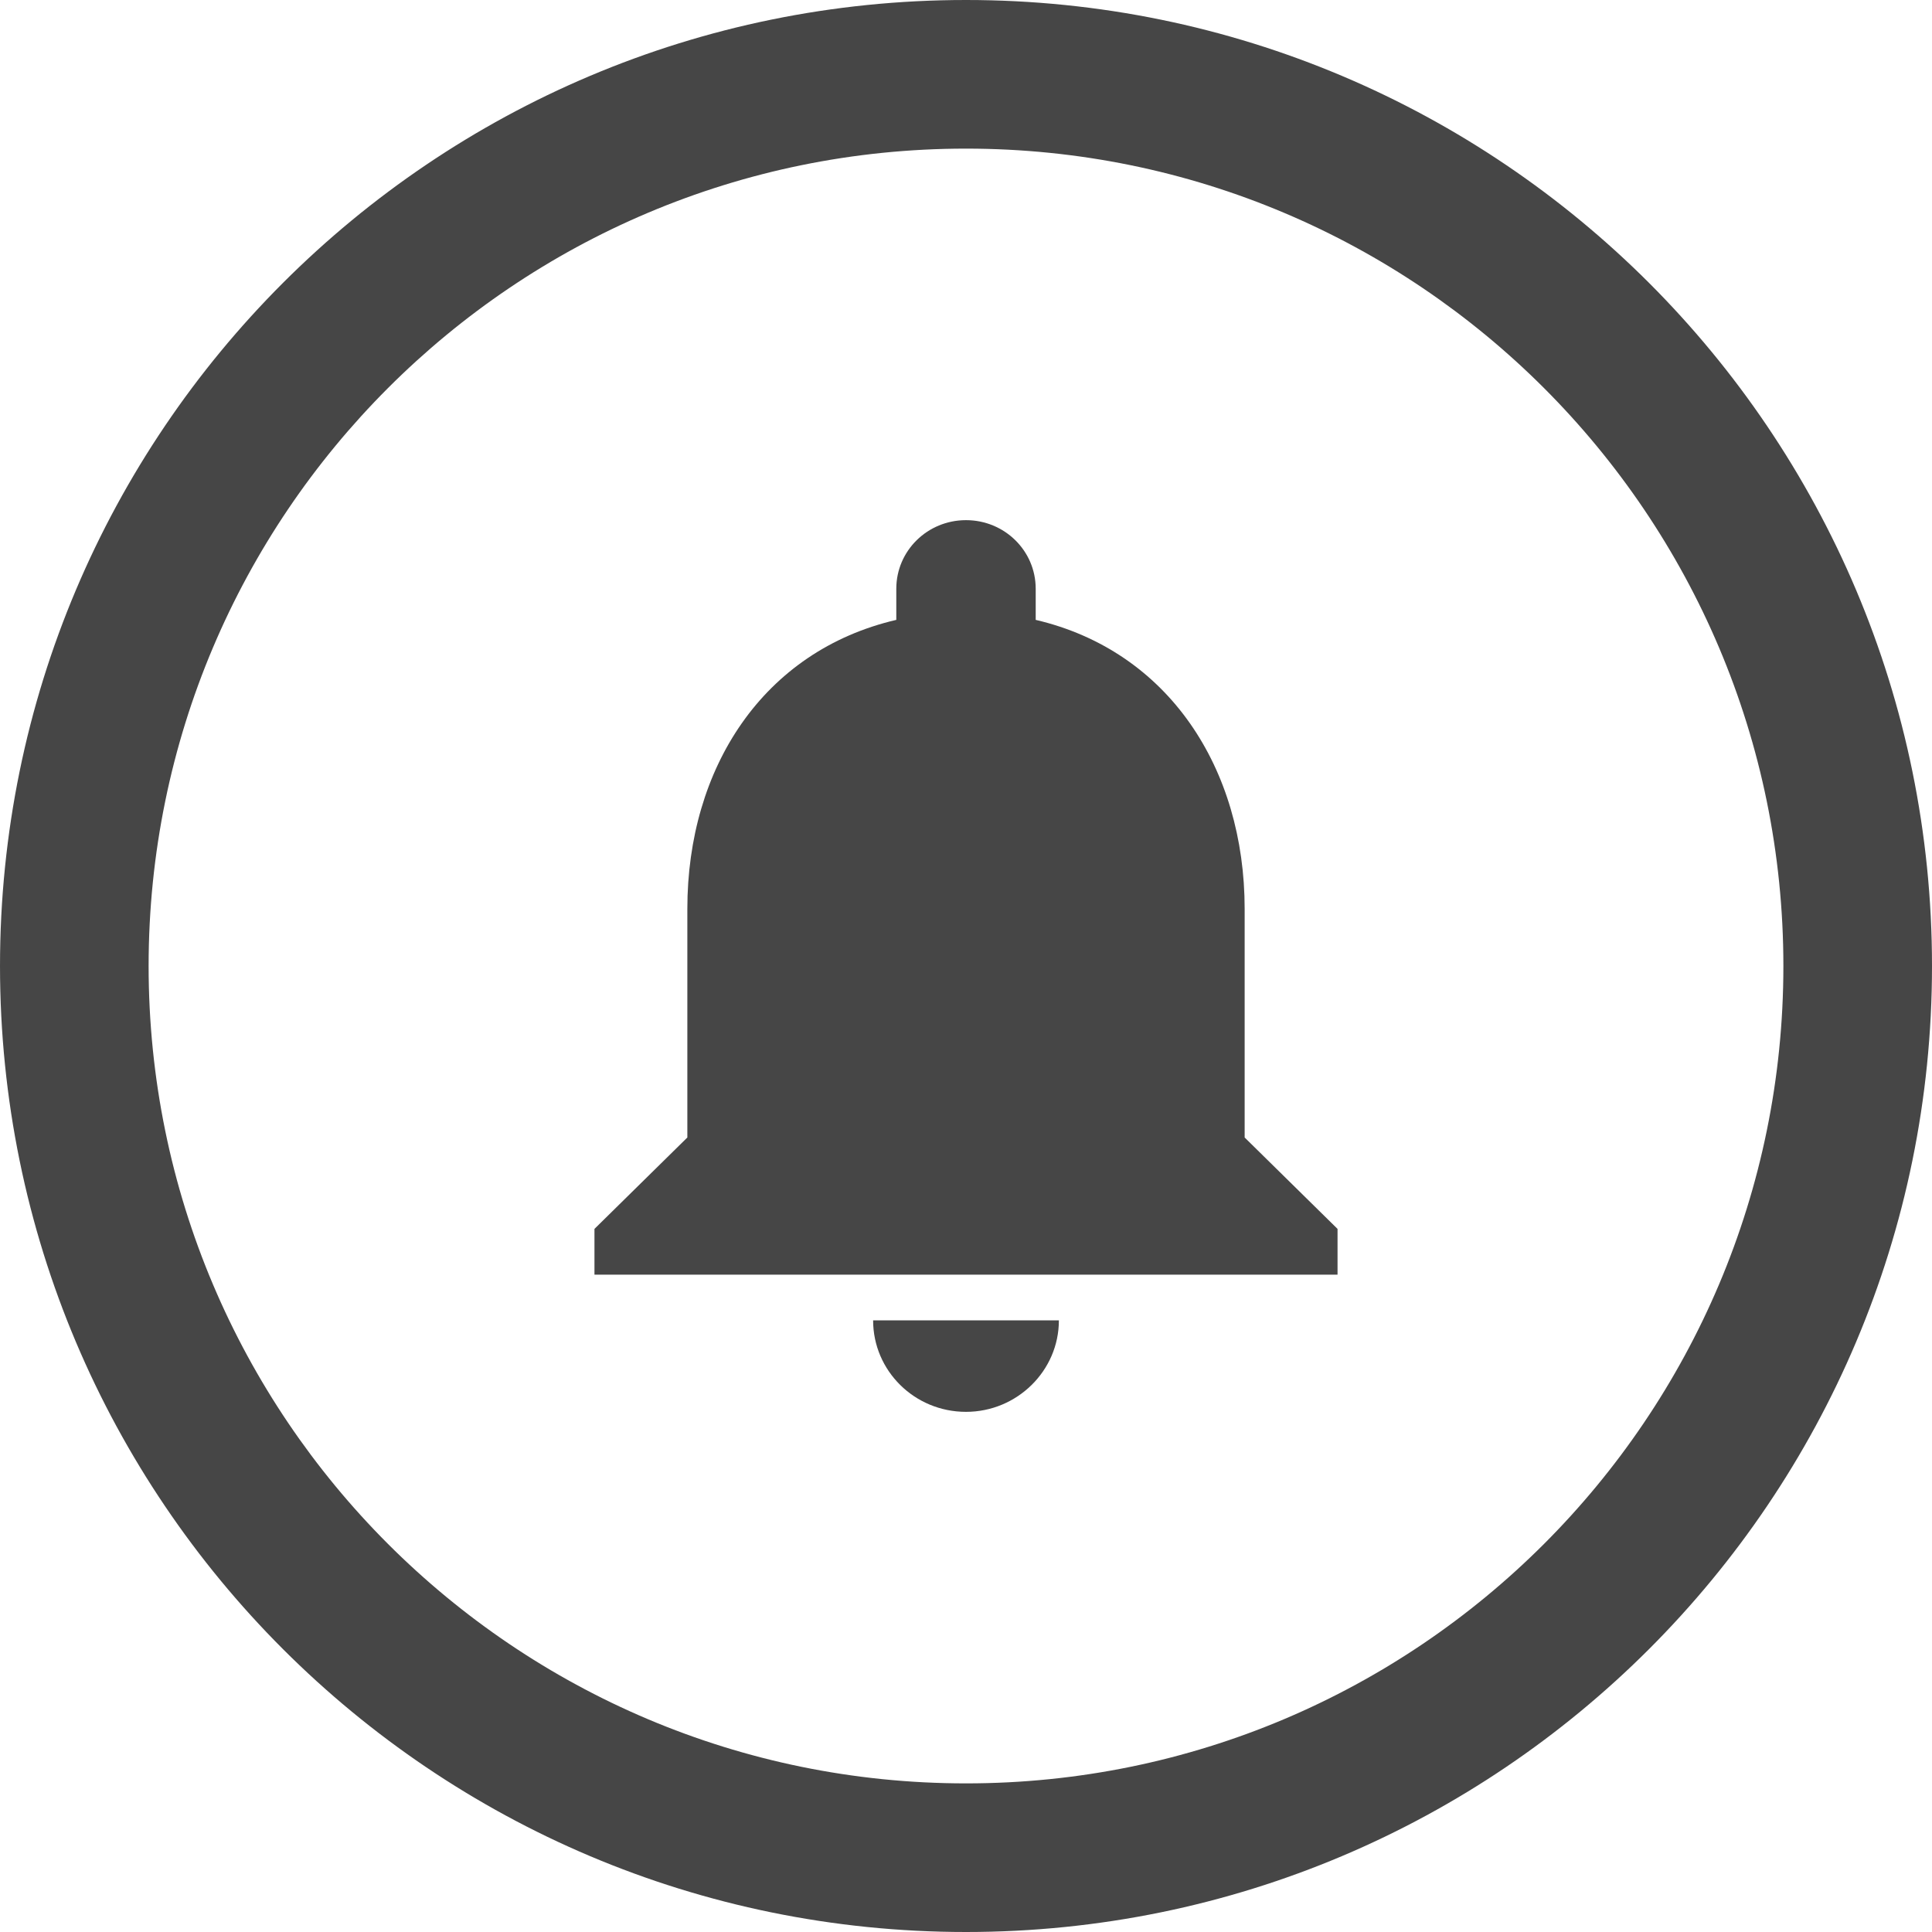 <svg width="26" height="26" viewBox="0 0 26 26" fill="none" xmlns="http://www.w3.org/2000/svg">
<path fill-rule="evenodd" clip-rule="evenodd" d="M13 24C19.075 24 24 19.075 24 13C24 6.925 19.075 2 13 2C6.925 2 2 6.925 2 13C2 19.075 6.925 24 13 24ZM13 26C20.18 26 26 20.18 26 13C26 5.82 20.18 0 13 0C5.82 0 6.10352e-05 5.82 6.10352e-05 13C6.10352e-05 20.18 5.82 26 13 26Z" fill="#464646"/>
<path d="M13 19C13.688 19 14.25 18.446 14.25 17.769H11.75C11.75 18.446 12.306 19 13 19ZM16.75 15.308V12.231C16.75 10.341 15.725 8.76 13.938 8.342V7.923C13.938 7.412 13.519 7 13 7C12.481 7 12.062 7.412 12.062 7.923V8.342C10.269 8.76 9.25 10.335 9.25 12.231V15.308L8 16.538V17.154H18V16.538L16.75 15.308Z" fill="#464646"/>
</svg>

